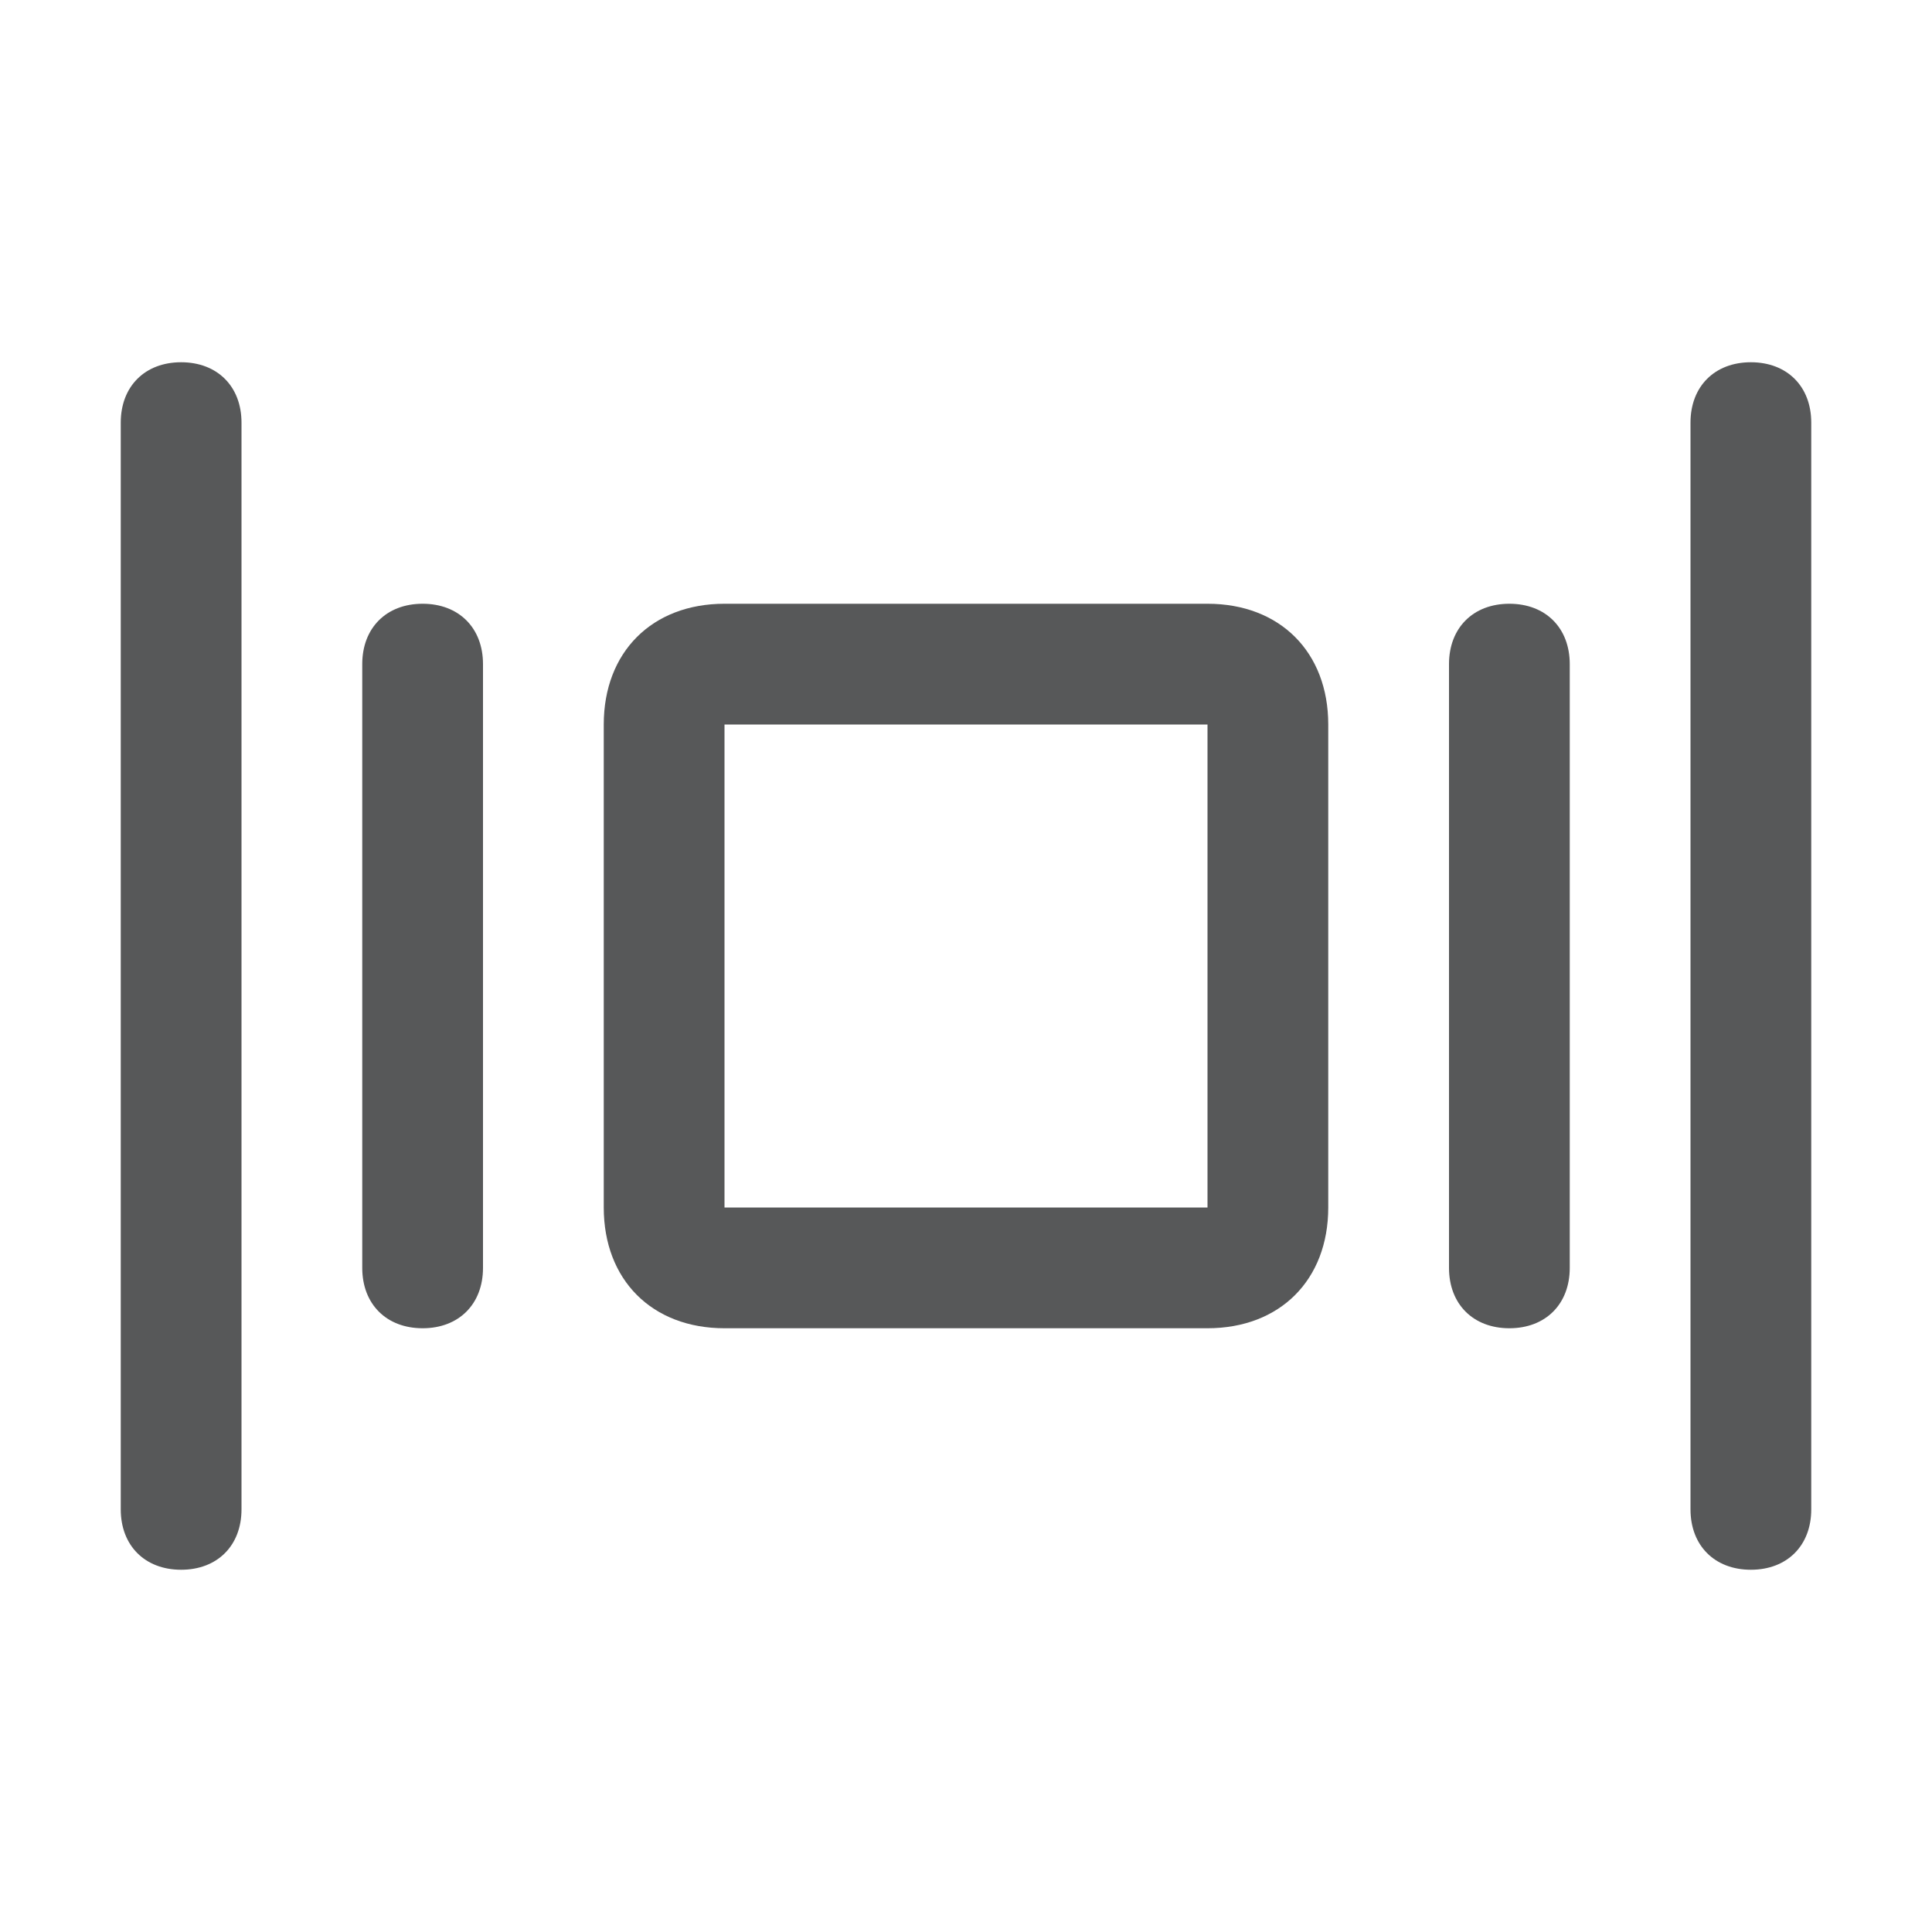 <?xml version="1.0" encoding="utf-8"?>
<!-- Generator: Adobe Illustrator 24.0.0, SVG Export Plug-In . SVG Version: 6.00 Build 0)  -->
<svg version="1.1" id="v" xmlns="http://www.w3.org/2000/svg" xmlns:xlink="http://www.w3.org/1999/xlink" x="0px" y="0px"
	 viewBox="0 0 16 16" style="enable-background:new 0 0 16 16;" xml:space="preserve">
<style type="text/css">
	.st0{opacity:0.75;}
	.st1{fill:#1F2022;}
</style>
<g id="_16" class="st0">
	<path class="st1" d="M10,6v4H6V6H10 M10,5H6C5.4,5,5,5.4,5,6v4c0,0.6,0.4,1,1,1h4c0.6,0,1-0.4,1-1V6C11,5.4,10.6,5,10,5z"/>
	<path class="st1" d="M12.5,11c-0.3,0-0.5-0.2-0.5-0.5v-5C12,5.2,12.2,5,12.5,5S13,5.2,13,5.5v5C13,10.8,12.8,11,12.5,11z"/>
	<path class="st1" d="M3.5,11C3.2,11,3,10.8,3,10.5v-5C3,5.2,3.2,5,3.5,5S4,5.2,4,5.5v5C4,10.8,3.8,11,3.5,11z"/>
	<path class="st1" d="M14.5,13c-0.3,0-0.5-0.2-0.5-0.5v-9C14,3.2,14.2,3,14.5,3S15,3.2,15,3.5v9C15,12.8,14.8,13,14.5,13z"/>
	<path class="st1" d="M1.5,13C1.2,13,1,12.8,1,12.5v-9C1,3.2,1.2,3,1.5,3S2,3.2,2,3.5v9C2,12.8,1.8,13,1.5,13z"/>
</g>
</svg>
